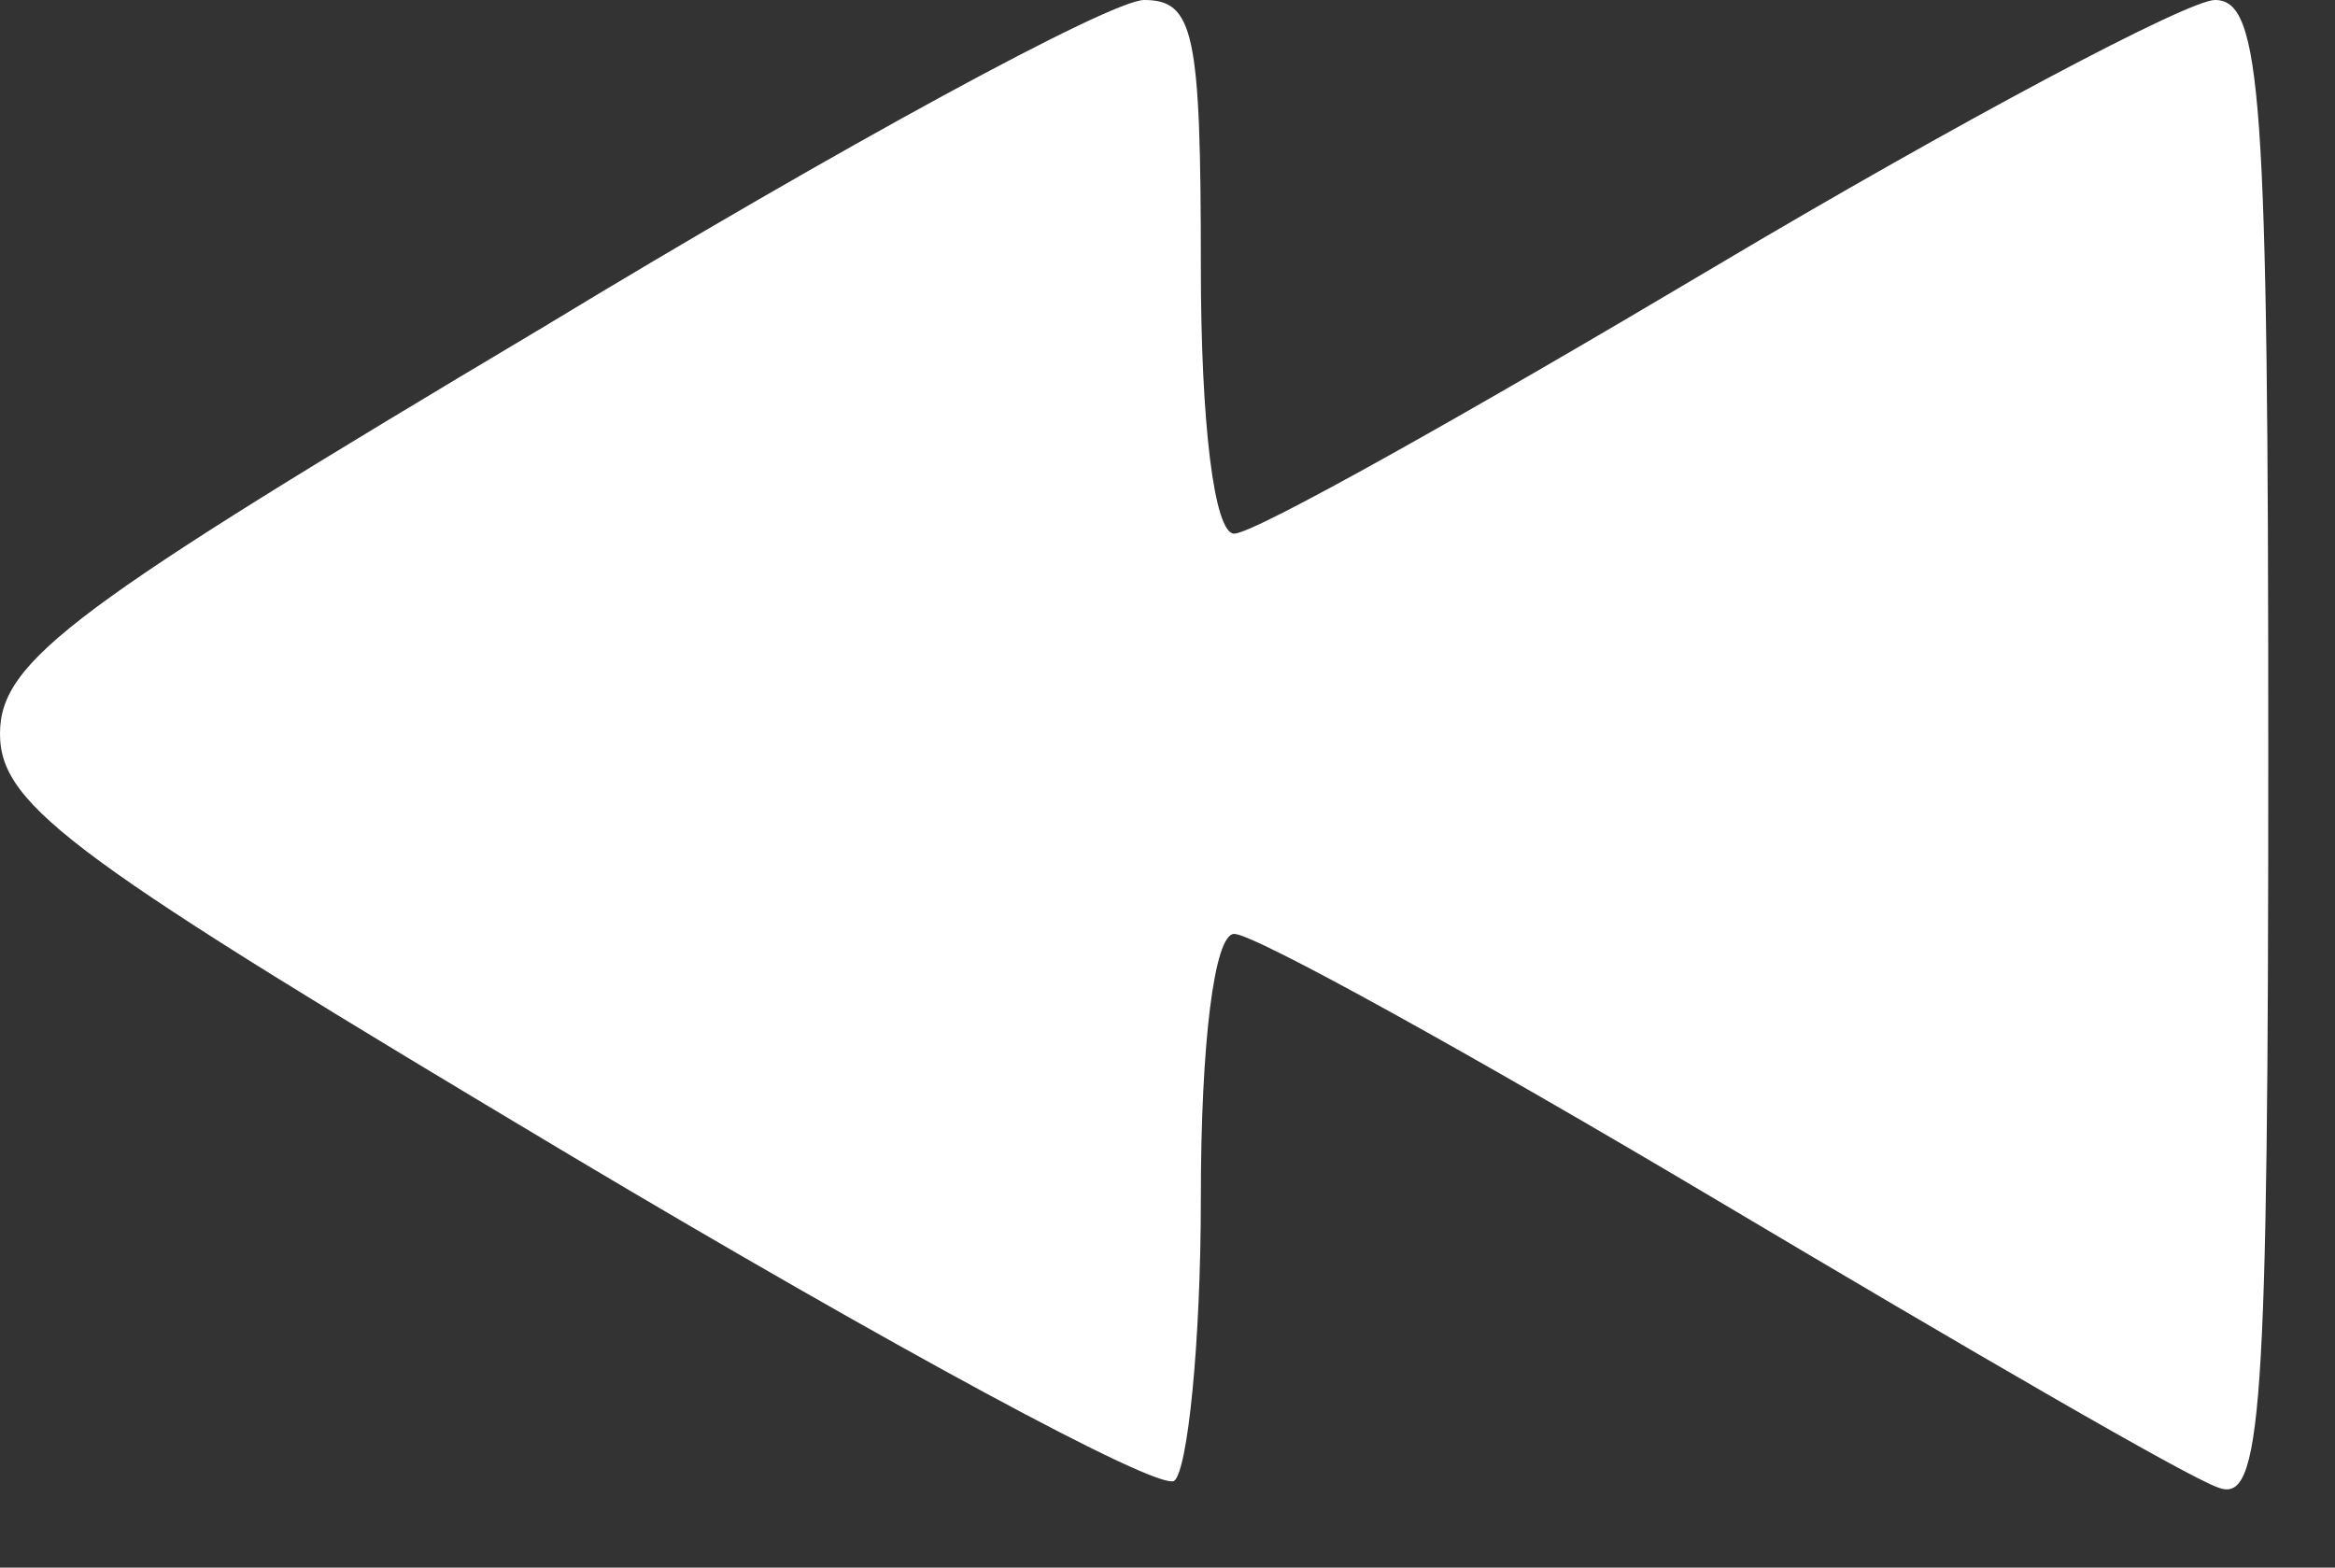 <?xml version="1.0" standalone="no"?>
<!DOCTYPE svg PUBLIC "-//W3C//DTD SVG 20010904//EN"
 "http://www.w3.org/TR/2001/REC-SVG-20010904/DTD/svg10.dtd">
<svg version="1.0" xmlns="http://www.w3.org/2000/svg"
 width="70pt" height="47pt" viewBox="0 0 70 47"
 preserveAspectRatio="xMidYMid meet">

<rect x="0" y="0" width="70" height="47" fill="#333333" stroke="none"/>

<g transform="translate(0,47) scale(0.1,-0.1)"
fill="#fff" stroke="none">
<path d="M163 372 c-141 -84 -163 -100 -163 -122 0 -22 23 -38 172 -127 94
-56 175 -100 180 -97 4 3 8 41 8 85 0 46 4 79 10 79 6 0 71 -36 145 -80 74
-44 141 -83 150 -86 13 -5 15 21 15 220 0 198 -2 226 -16 226 -8 0 -76 -36
-150 -80 -74 -44 -138 -80 -144 -80 -6 0 -10 33 -10 80 0 70 -2 80 -17 80 -10
0 -91 -44 -180 -98z"/>
</g>
</svg>
